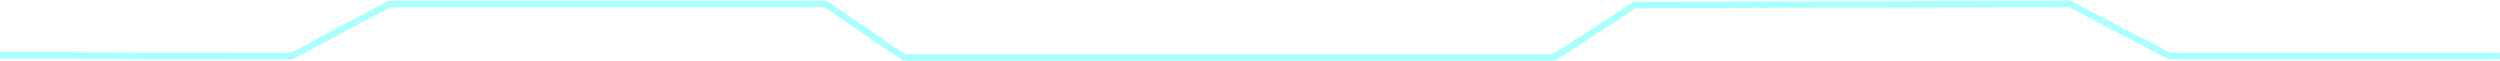 <svg width="1920" height="47" viewBox="0 0 1920 47" fill="none" xmlns="http://www.w3.org/2000/svg">
<path d="M223.878 43.163L223.869 45.663C224.283 45.665 224.69 45.564 225.054 45.369L223.878 43.163ZM299.184 3V0.5H298.559L298.007 0.794L299.184 3ZM633.878 3L635.284 0.933L634.648 0.5H633.878V3ZM694.123 44L692.716 46.067L693.353 46.5H694.123V44ZM1193.65 44V46.5H1194.39L1195.01 46.097L1193.65 44ZM1255.57 3.837L1255.57 1.337L1254.83 1.339L1254.21 1.739L1255.57 3.837ZM1589.43 3L1590.59 0.784L1590.04 0.498L1589.42 0.5L1589.43 3ZM1666.41 43.163L1665.25 45.38L1665.8 45.663H1666.41V43.163ZM-33.008 44.827L223.869 45.663L223.886 40.663L-32.992 39.827L-33.008 44.827ZM225.054 45.369L300.36 5.206L298.007 0.794L222.701 40.957L225.054 45.369ZM299.184 5.5H633.878V0.5H299.184V5.5ZM632.471 5.067L692.716 46.067L695.529 41.933L635.284 0.933L632.471 5.067ZM694.123 46.5H1193.65V41.5H694.123V46.5ZM1195.01 46.097L1256.93 5.934L1254.21 1.739L1192.29 41.903L1195.01 46.097ZM1255.58 6.337L1589.44 5.5L1589.42 0.5L1255.57 1.337L1255.58 6.337ZM1588.27 5.216L1665.25 45.38L1667.56 40.947L1590.59 0.784L1588.27 5.216ZM1666.41 45.663H1919.94V40.663H1666.41V45.663Z" fill="#00FFFC" fill-opacity="0.34"/>
</svg>
